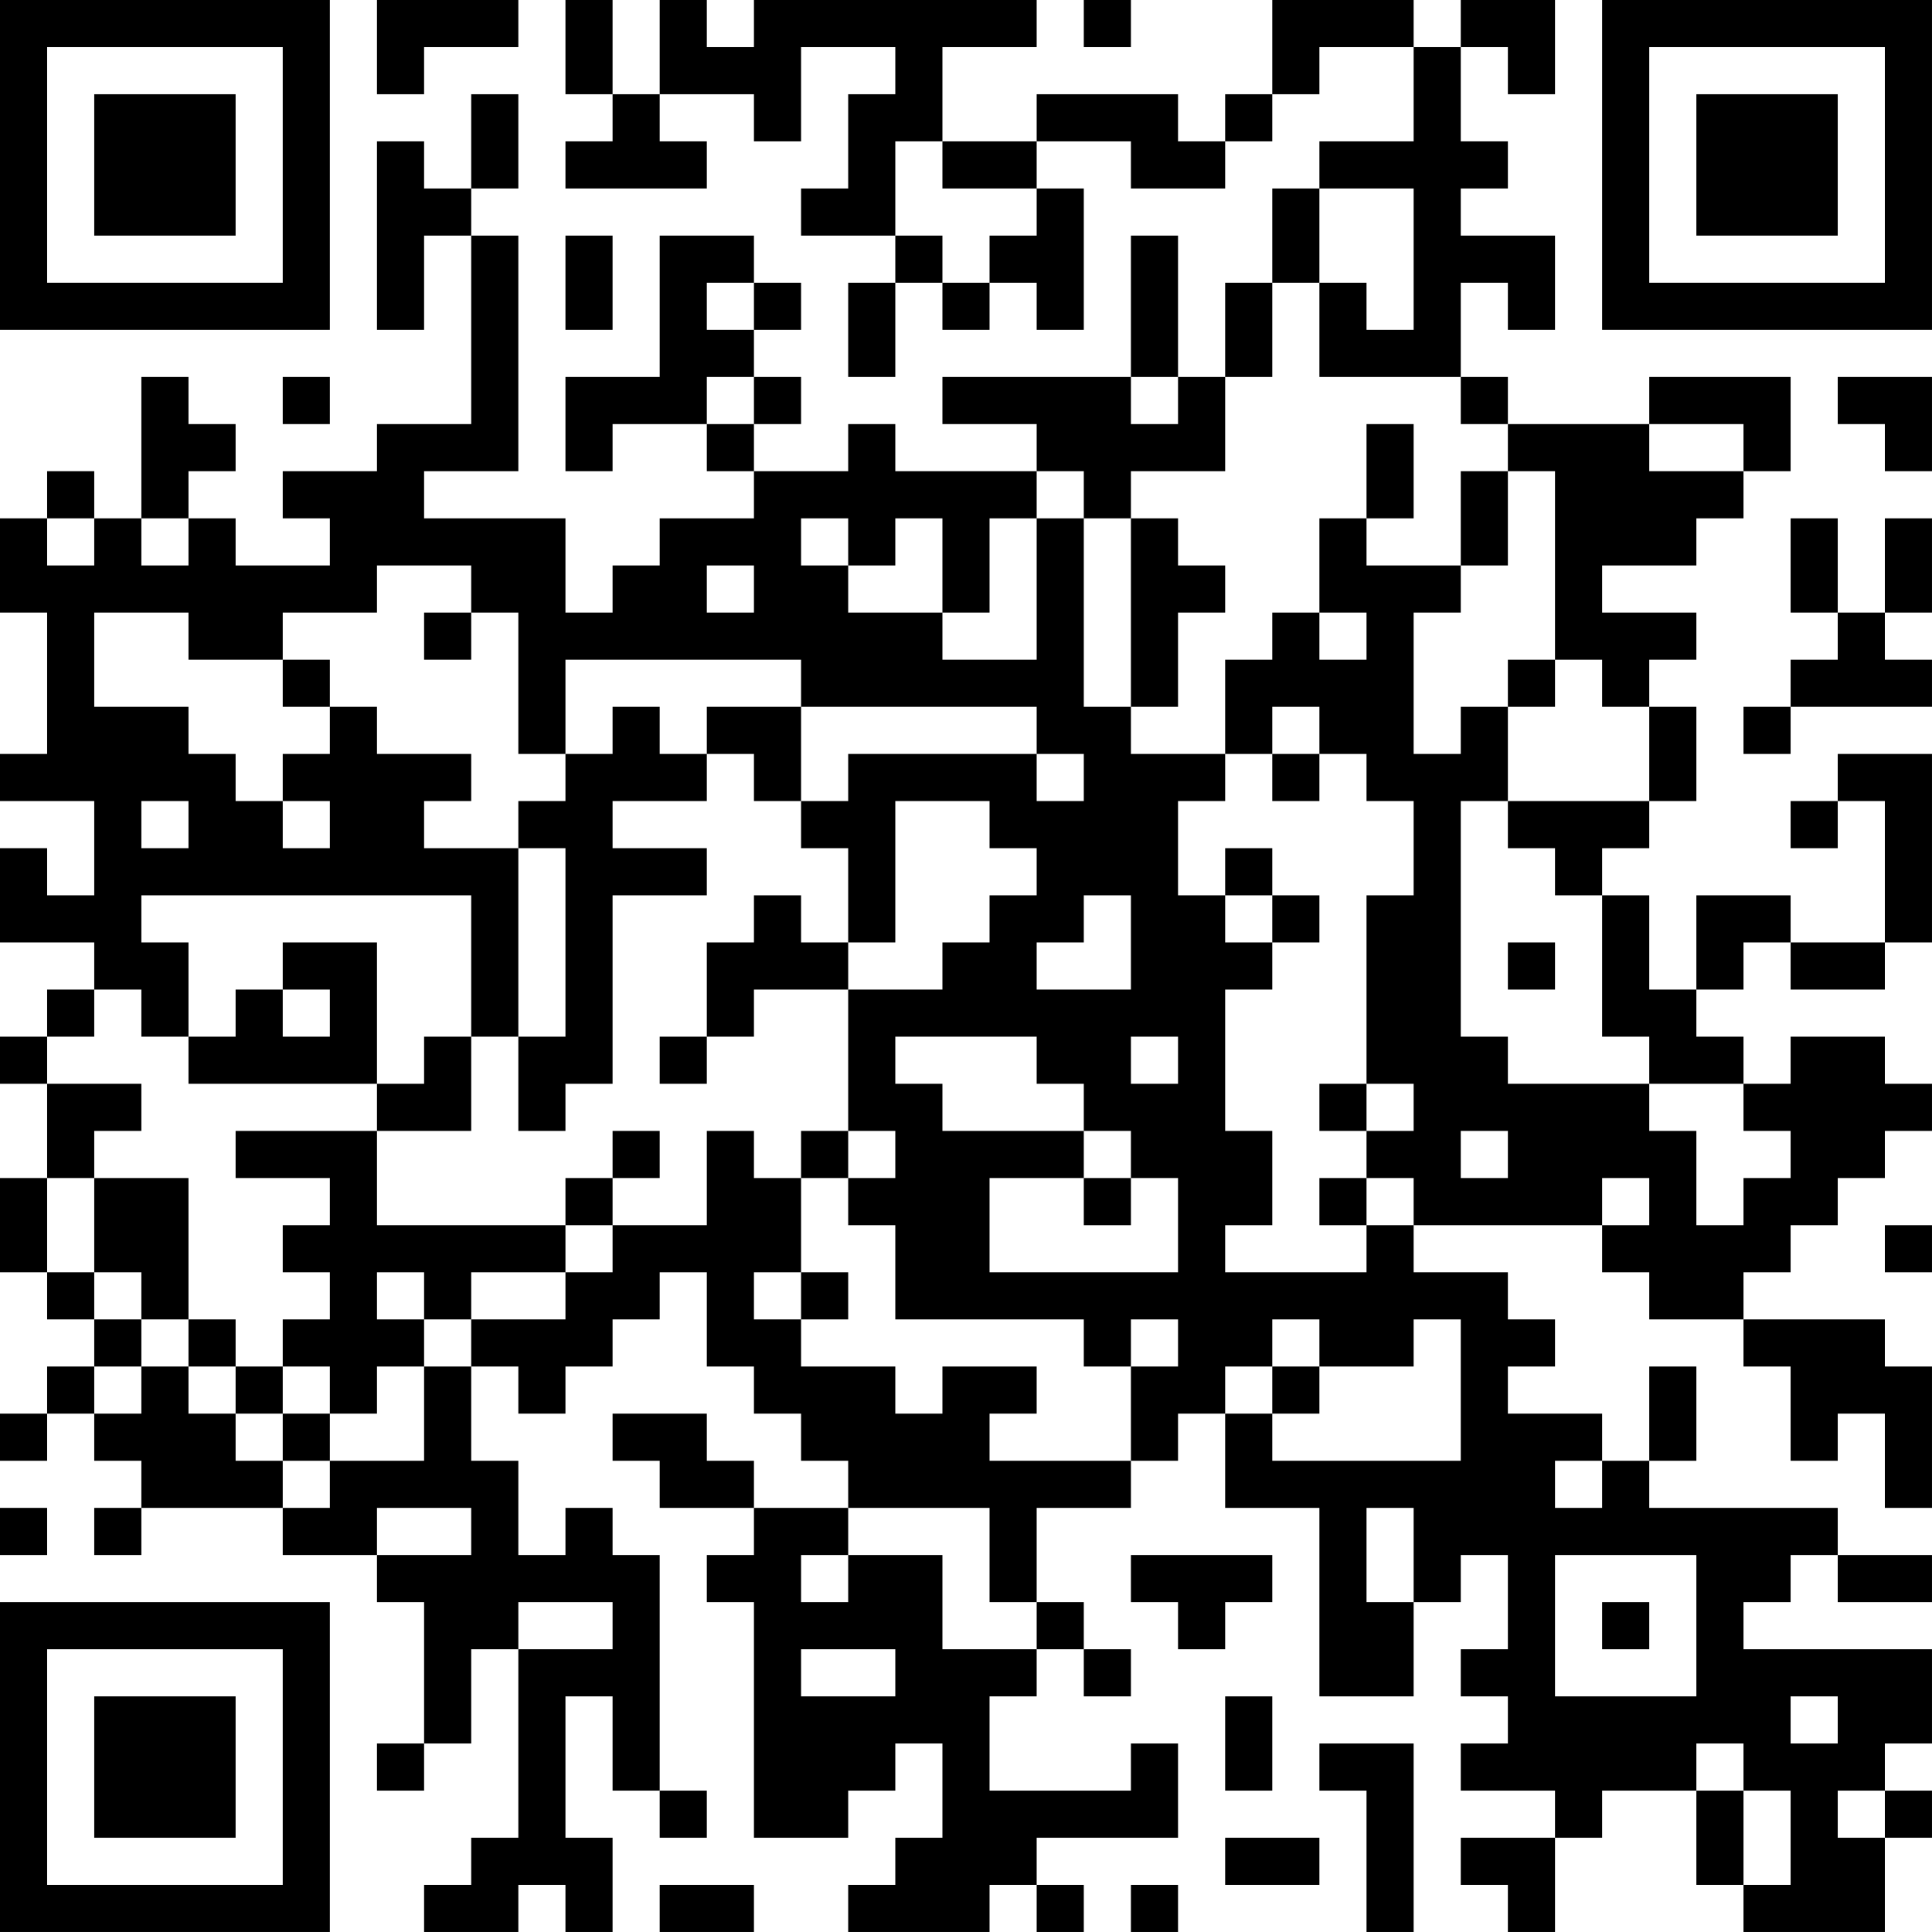 <?xml version="1.0" encoding="UTF-8"?>
<svg xmlns="http://www.w3.org/2000/svg" version="1.1" width="200" height="200" viewBox="0 0 200 200"><rect x="0" y="0" width="200" height="200" fill="#ffffff"/><g transform="scale(4.878)"><g transform="translate(0,0)"><path fill-rule="evenodd" d="M8 0L8 2L9 2L9 1L11 1L11 0ZM12 0L12 2L13 2L13 3L12 3L12 4L15 4L15 3L14 3L14 2L16 2L16 3L17 3L17 1L19 1L19 2L18 2L18 4L17 4L17 5L19 5L19 6L18 6L18 8L19 8L19 6L20 6L20 7L21 7L21 6L22 6L22 7L23 7L23 4L22 4L22 3L24 3L24 4L26 4L26 3L27 3L27 2L28 2L28 1L30 1L30 3L28 3L28 4L27 4L27 6L26 6L26 8L25 8L25 5L24 5L24 8L20 8L20 9L22 9L22 10L19 10L19 9L18 9L18 10L16 10L16 9L17 9L17 8L16 8L16 7L17 7L17 6L16 6L16 5L14 5L14 8L12 8L12 10L13 10L13 9L15 9L15 10L16 10L16 11L14 11L14 12L13 12L13 13L12 13L12 11L9 11L9 10L11 10L11 5L10 5L10 4L11 4L11 2L10 2L10 4L9 4L9 3L8 3L8 7L9 7L9 5L10 5L10 9L8 9L8 10L6 10L6 11L7 11L7 12L5 12L5 11L4 11L4 10L5 10L5 9L4 9L4 8L3 8L3 11L2 11L2 10L1 10L1 11L0 11L0 13L1 13L1 16L0 16L0 17L2 17L2 19L1 19L1 18L0 18L0 20L2 20L2 21L1 21L1 22L0 22L0 23L1 23L1 25L0 25L0 27L1 27L1 28L2 28L2 29L1 29L1 30L0 30L0 31L1 31L1 30L2 30L2 31L3 31L3 32L2 32L2 33L3 33L3 32L6 32L6 33L8 33L8 34L9 34L9 37L8 37L8 38L9 38L9 37L10 37L10 35L11 35L11 39L10 39L10 40L9 40L9 41L11 41L11 40L12 40L12 41L13 41L13 39L12 39L12 36L13 36L13 38L14 38L14 39L15 39L15 38L14 38L14 33L13 33L13 32L12 32L12 33L11 33L11 31L10 31L10 29L11 29L11 30L12 30L12 29L13 29L13 28L14 28L14 27L15 27L15 29L16 29L16 30L17 30L17 31L18 31L18 32L16 32L16 31L15 31L15 30L13 30L13 31L14 31L14 32L16 32L16 33L15 33L15 34L16 34L16 39L18 39L18 38L19 38L19 37L20 37L20 39L19 39L19 40L18 40L18 41L21 41L21 40L22 40L22 41L23 41L23 40L22 40L22 39L25 39L25 37L24 37L24 38L21 38L21 36L22 36L22 35L23 35L23 36L24 36L24 35L23 35L23 34L22 34L22 32L24 32L24 31L25 31L25 30L26 30L26 32L28 32L28 36L30 36L30 34L31 34L31 33L32 33L32 35L31 35L31 36L32 36L32 37L31 37L31 38L33 38L33 39L31 39L31 40L32 40L32 41L33 41L33 39L34 39L34 38L36 38L36 40L37 40L37 41L40 41L40 39L41 39L41 38L40 38L40 37L41 37L41 35L37 35L37 34L38 34L38 33L39 33L39 34L41 34L41 33L39 33L39 32L35 32L35 31L36 31L36 29L35 29L35 31L34 31L34 30L32 30L32 29L33 29L33 28L32 28L32 27L30 27L30 26L34 26L34 27L35 27L35 28L37 28L37 29L38 29L38 31L39 31L39 30L40 30L40 32L41 32L41 29L40 29L40 28L37 28L37 27L38 27L38 26L39 26L39 25L40 25L40 24L41 24L41 23L40 23L40 22L38 22L38 23L37 23L37 22L36 22L36 21L37 21L37 20L38 20L38 21L40 21L40 20L41 20L41 16L39 16L39 17L38 17L38 18L39 18L39 17L40 17L40 20L38 20L38 19L36 19L36 21L35 21L35 19L34 19L34 18L35 18L35 17L36 17L36 15L35 15L35 14L36 14L36 13L34 13L34 12L36 12L36 11L37 11L37 10L38 10L38 8L35 8L35 9L32 9L32 8L31 8L31 6L32 6L32 7L33 7L33 5L31 5L31 4L32 4L32 3L31 3L31 1L32 1L32 2L33 2L33 0L31 0L31 1L30 1L30 0L27 0L27 2L26 2L26 3L25 3L25 2L22 2L22 3L20 3L20 1L22 1L22 0L16 0L16 1L15 1L15 0L14 0L14 2L13 2L13 0ZM23 0L23 1L24 1L24 0ZM19 3L19 5L20 5L20 6L21 6L21 5L22 5L22 4L20 4L20 3ZM28 4L28 6L27 6L27 8L26 8L26 10L24 10L24 11L23 11L23 10L22 10L22 11L21 11L21 13L20 13L20 11L19 11L19 12L18 12L18 11L17 11L17 12L18 12L18 13L20 13L20 14L22 14L22 11L23 11L23 15L24 15L24 16L26 16L26 17L25 17L25 19L26 19L26 20L27 20L27 21L26 21L26 24L27 24L27 26L26 26L26 27L29 27L29 26L30 26L30 25L29 25L29 24L30 24L30 23L29 23L29 19L30 19L30 17L29 17L29 16L28 16L28 15L27 15L27 16L26 16L26 14L27 14L27 13L28 13L28 14L29 14L29 13L28 13L28 11L29 11L29 12L31 12L31 13L30 13L30 16L31 16L31 15L32 15L32 17L31 17L31 22L32 22L32 23L35 23L35 24L36 24L36 26L37 26L37 25L38 25L38 24L37 24L37 23L35 23L35 22L34 22L34 19L33 19L33 18L32 18L32 17L35 17L35 15L34 15L34 14L33 14L33 10L32 10L32 9L31 9L31 8L28 8L28 6L29 6L29 7L30 7L30 4ZM12 5L12 7L13 7L13 5ZM15 6L15 7L16 7L16 6ZM6 8L6 9L7 9L7 8ZM15 8L15 9L16 9L16 8ZM24 8L24 9L25 9L25 8ZM39 8L39 9L40 9L40 10L41 10L41 8ZM29 9L29 11L30 11L30 9ZM35 9L35 10L37 10L37 9ZM31 10L31 12L32 12L32 10ZM1 11L1 12L2 12L2 11ZM3 11L3 12L4 12L4 11ZM24 11L24 15L25 15L25 13L26 13L26 12L25 12L25 11ZM38 11L38 13L39 13L39 14L38 14L38 15L37 15L37 16L38 16L38 15L41 15L41 14L40 14L40 13L41 13L41 11L40 11L40 13L39 13L39 11ZM8 12L8 13L6 13L6 14L4 14L4 13L2 13L2 15L4 15L4 16L5 16L5 17L6 17L6 18L7 18L7 17L6 17L6 16L7 16L7 15L8 15L8 16L10 16L10 17L9 17L9 18L11 18L11 22L10 22L10 19L3 19L3 20L4 20L4 22L3 22L3 21L2 21L2 22L1 22L1 23L3 23L3 24L2 24L2 25L1 25L1 27L2 27L2 28L3 28L3 29L2 29L2 30L3 30L3 29L4 29L4 30L5 30L5 31L6 31L6 32L7 32L7 31L9 31L9 29L10 29L10 28L12 28L12 27L13 27L13 26L15 26L15 24L16 24L16 25L17 25L17 27L16 27L16 28L17 28L17 29L19 29L19 30L20 30L20 29L22 29L22 30L21 30L21 31L24 31L24 29L25 29L25 28L24 28L24 29L23 29L23 28L19 28L19 26L18 26L18 25L19 25L19 24L18 24L18 21L20 21L20 20L21 20L21 19L22 19L22 18L21 18L21 17L19 17L19 20L18 20L18 18L17 18L17 17L18 17L18 16L22 16L22 17L23 17L23 16L22 16L22 15L17 15L17 14L12 14L12 16L11 16L11 13L10 13L10 12ZM15 12L15 13L16 13L16 12ZM9 13L9 14L10 14L10 13ZM6 14L6 15L7 15L7 14ZM32 14L32 15L33 15L33 14ZM13 15L13 16L12 16L12 17L11 17L11 18L12 18L12 22L11 22L11 24L12 24L12 23L13 23L13 19L15 19L15 18L13 18L13 17L15 17L15 16L16 16L16 17L17 17L17 15L15 15L15 16L14 16L14 15ZM27 16L27 17L28 17L28 16ZM3 17L3 18L4 18L4 17ZM26 18L26 19L27 19L27 20L28 20L28 19L27 19L27 18ZM16 19L16 20L15 20L15 22L14 22L14 23L15 23L15 22L16 22L16 21L18 21L18 20L17 20L17 19ZM23 19L23 20L22 20L22 21L24 21L24 19ZM6 20L6 21L5 21L5 22L4 22L4 23L8 23L8 24L5 24L5 25L7 25L7 26L6 26L6 27L7 27L7 28L6 28L6 29L5 29L5 28L4 28L4 25L2 25L2 27L3 27L3 28L4 28L4 29L5 29L5 30L6 30L6 31L7 31L7 30L8 30L8 29L9 29L9 28L10 28L10 27L12 27L12 26L13 26L13 25L14 25L14 24L13 24L13 25L12 25L12 26L8 26L8 24L10 24L10 22L9 22L9 23L8 23L8 20ZM32 20L32 21L33 21L33 20ZM6 21L6 22L7 22L7 21ZM19 22L19 23L20 23L20 24L23 24L23 25L21 25L21 27L25 27L25 25L24 25L24 24L23 24L23 23L22 23L22 22ZM24 22L24 23L25 23L25 22ZM28 23L28 24L29 24L29 23ZM17 24L17 25L18 25L18 24ZM31 24L31 25L32 25L32 24ZM23 25L23 26L24 26L24 25ZM28 25L28 26L29 26L29 25ZM34 25L34 26L35 26L35 25ZM40 26L40 27L41 27L41 26ZM8 27L8 28L9 28L9 27ZM17 27L17 28L18 28L18 27ZM27 28L27 29L26 29L26 30L27 30L27 31L31 31L31 28L30 28L30 29L28 29L28 28ZM6 29L6 30L7 30L7 29ZM27 29L27 30L28 30L28 29ZM33 31L33 32L34 32L34 31ZM0 32L0 33L1 33L1 32ZM8 32L8 33L10 33L10 32ZM18 32L18 33L17 33L17 34L18 34L18 33L20 33L20 35L22 35L22 34L21 34L21 32ZM29 32L29 34L30 34L30 32ZM24 33L24 34L25 34L25 35L26 35L26 34L27 34L27 33ZM33 33L33 36L36 36L36 33ZM11 34L11 35L13 35L13 34ZM34 34L34 35L35 35L35 34ZM17 35L17 36L19 36L19 35ZM26 36L26 38L27 38L27 36ZM38 36L38 37L39 37L39 36ZM28 37L28 38L29 38L29 41L30 41L30 37ZM36 37L36 38L37 38L37 40L38 40L38 38L37 38L37 37ZM39 38L39 39L40 39L40 38ZM26 39L26 40L28 40L28 39ZM14 40L14 41L16 41L16 40ZM24 40L24 41L25 41L25 40ZM0 0L0 7L7 7L7 0ZM1 1L1 6L6 6L6 1ZM2 2L2 5L5 5L5 2ZM34 0L34 7L41 7L41 0ZM35 1L35 6L40 6L40 1ZM36 2L36 5L39 5L39 2ZM0 34L0 41L7 41L7 34ZM1 35L1 40L6 40L6 35ZM2 36L2 39L5 39L5 36Z" fill="#000000"/></g></g></svg>
